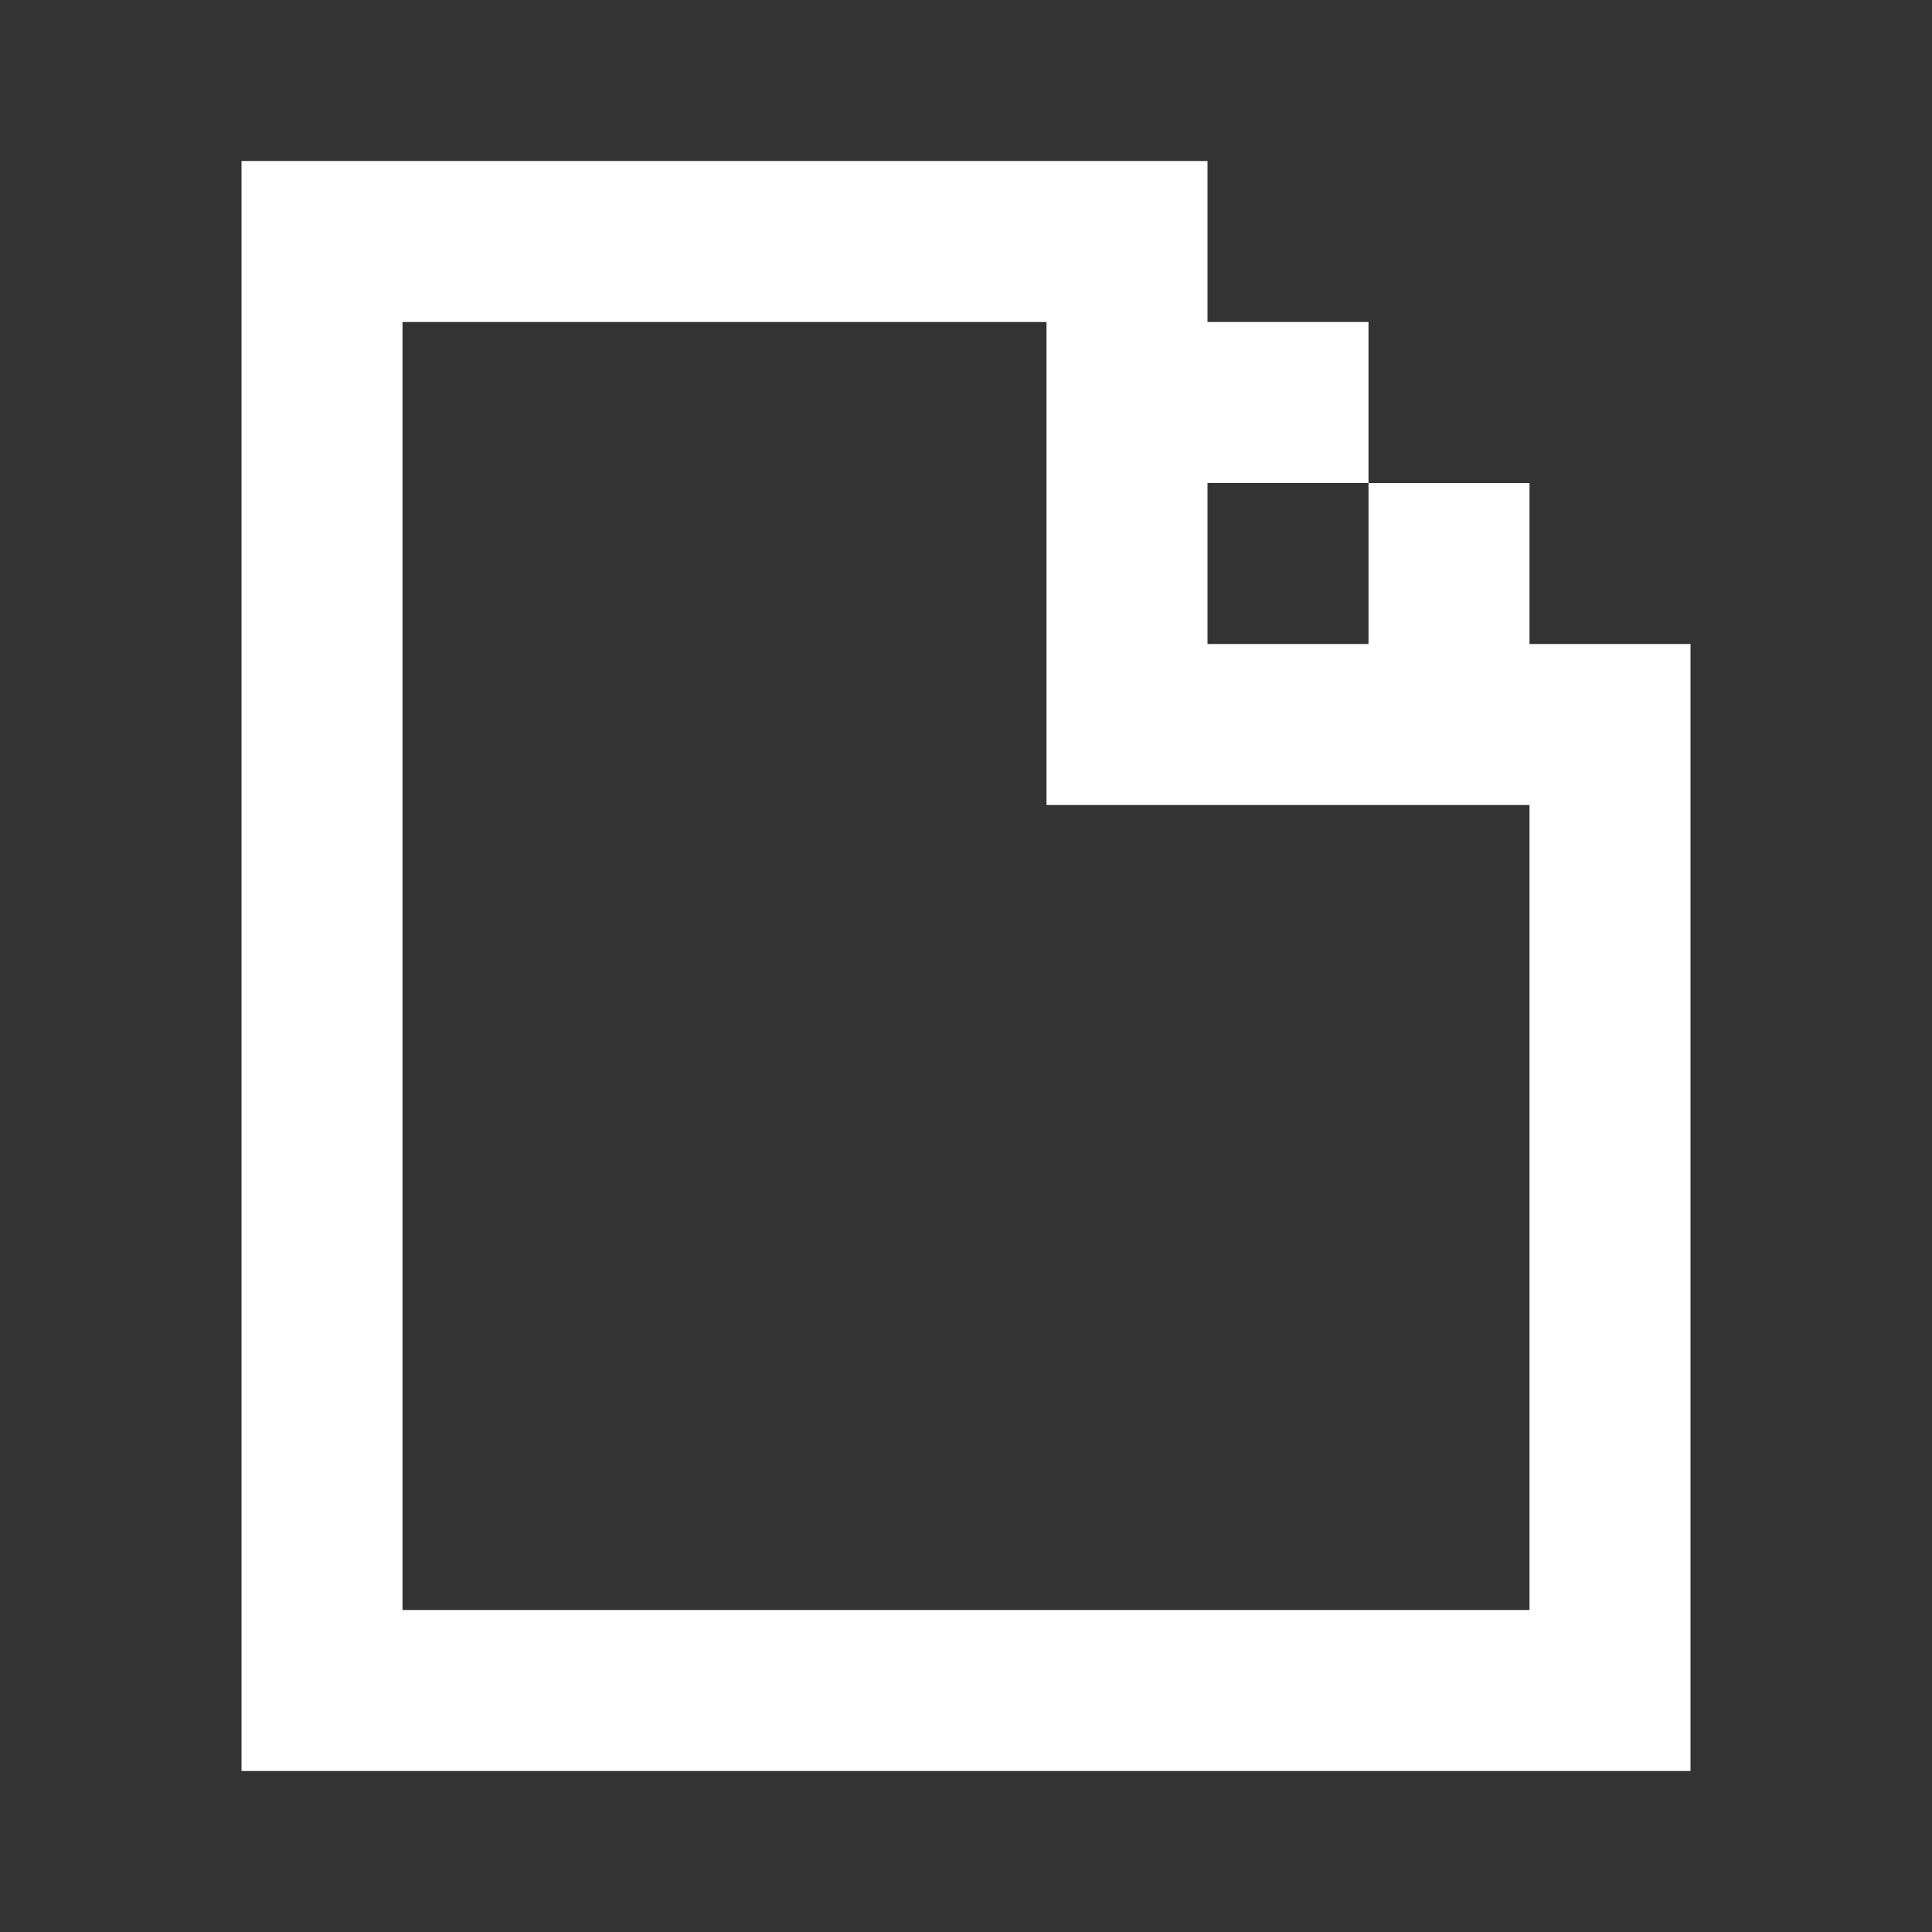 <svg width="24" height="24" viewBox="0 0 24 24" fill="none" xmlns="http://www.w3.org/2000/svg">
<rect x="0" y="0" width="24" height="24" fill="#333333" stroke="none"/>
<path fill-rule="evenodd" clip-rule="evenodd" d="M3 22H21V8H19V6H17V8H15V6H17V4H15V2H3V22ZM5 20V4H13V10H19V20H5Z" fill="white"/>
</svg>
